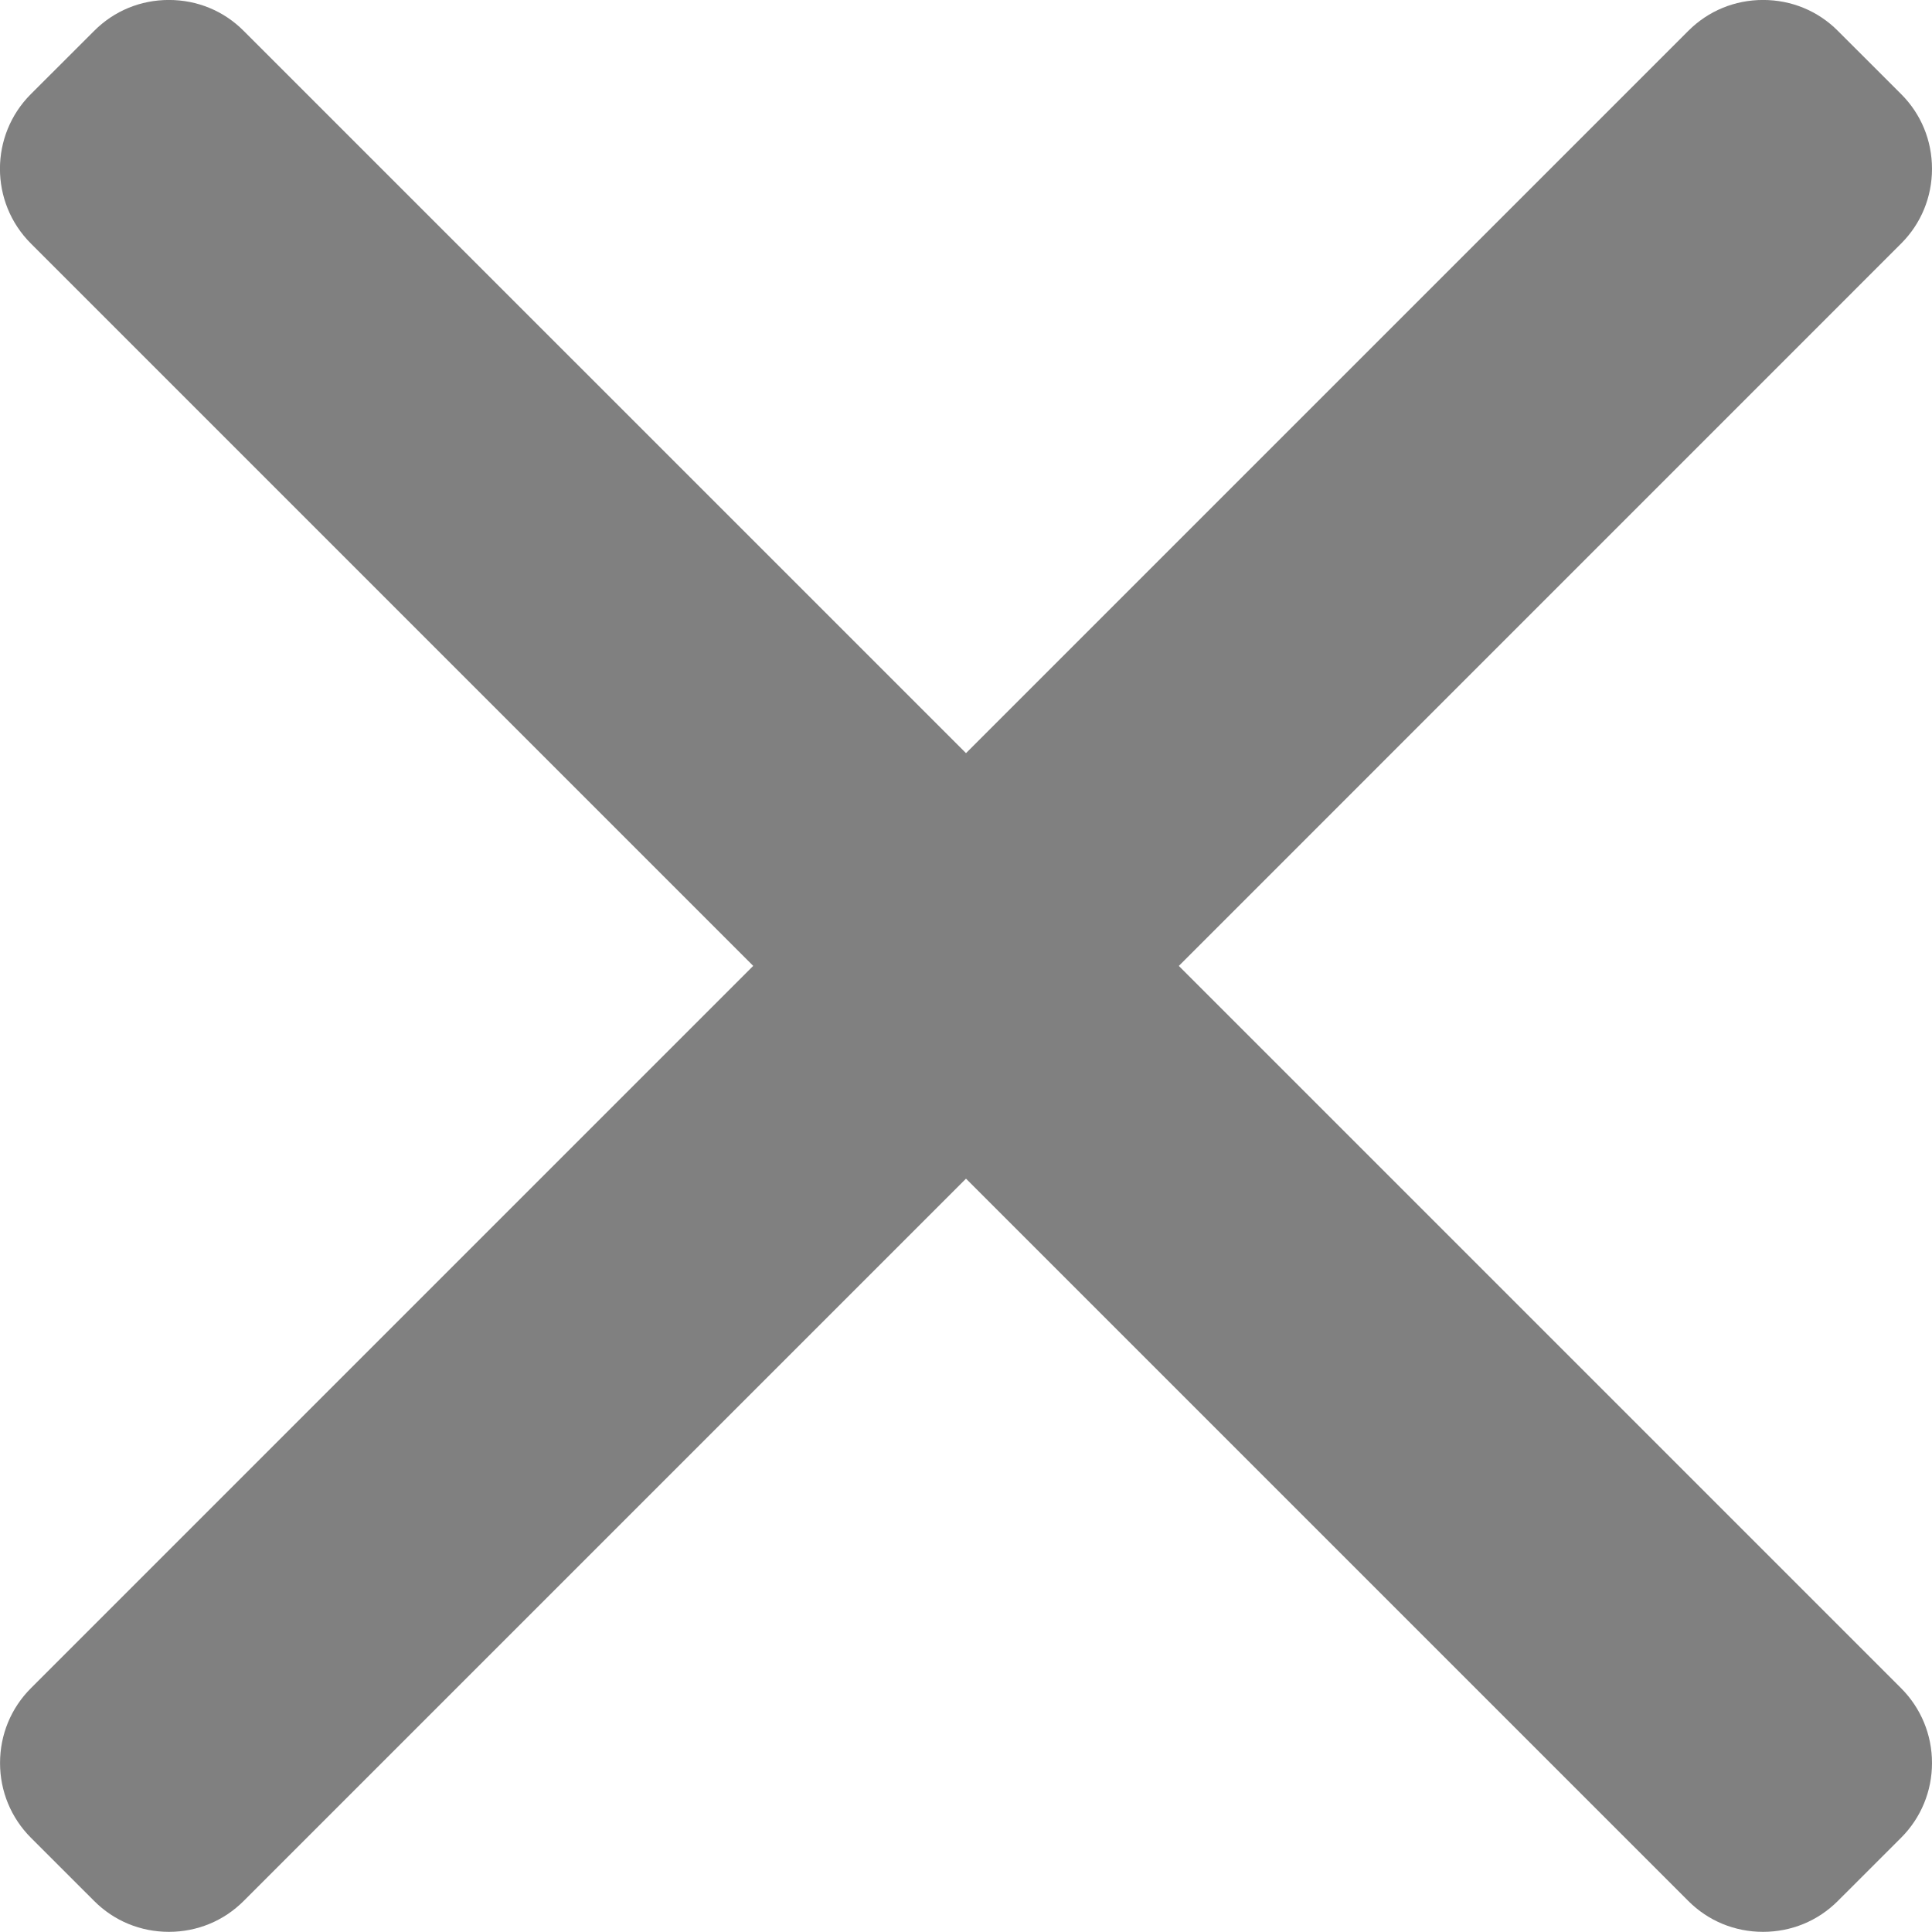 <?xml version="1.0" encoding="utf-8"?>
<!-- Generator: Adobe Illustrator 16.0.0, SVG Export Plug-In . SVG Version: 6.00 Build 0)  -->
<!DOCTYPE svg PUBLIC "-//W3C//DTD SVG 1.1//EN" "http://www.w3.org/Graphics/SVG/1.1/DTD/svg11.dtd">
<svg version="1.1" id="Layer_1" xmlns="http://www.w3.org/2000/svg" xmlns:xlink="http://www.w3.org/1999/xlink" x="0px" y="0px"
	 width="50px" height="49.996px" viewBox="4085.235 8166.422 50 49.996" enable-background="new 4085.235 8166.422 50 49.996"
	 xml:space="preserve">
<g>
	<g>
		<path fill="#808080" d="M4115.743,8191.42l18.693-18.695c0.515-0.514,0.799-1.201,0.799-1.934s-0.283-1.42-0.799-1.934
			l-1.638-1.637c-0.515-0.517-1.202-0.799-1.935-0.799c-0.731,0-1.418,0.282-1.934,0.799l-18.694,18.693l-18.695-18.693
			c-0.514-0.517-1.201-0.799-1.934-0.799c-0.732,0-1.418,0.282-1.933,0.799l-1.639,1.637c-1.067,1.066-1.067,2.802,0,3.867
			l18.694,18.695l-18.694,18.694c-0.515,0.516-0.798,1.202-0.798,1.935c0,0.731,0.284,1.418,0.798,1.934l1.639,1.638
			c0.514,0.516,1.201,0.798,1.933,0.798c0.732,0,1.419-0.282,1.934-0.798l18.695-18.694l18.694,18.694
			c0.516,0.516,1.201,0.798,1.934,0.798l0,0c0.732,0,1.419-0.282,1.934-0.798l1.639-1.638c0.514-0.515,0.799-1.202,0.799-1.934
			c0-0.732-0.285-1.419-0.799-1.935L4115.743,8191.42z"/>
	</g>
</g>
</svg>
